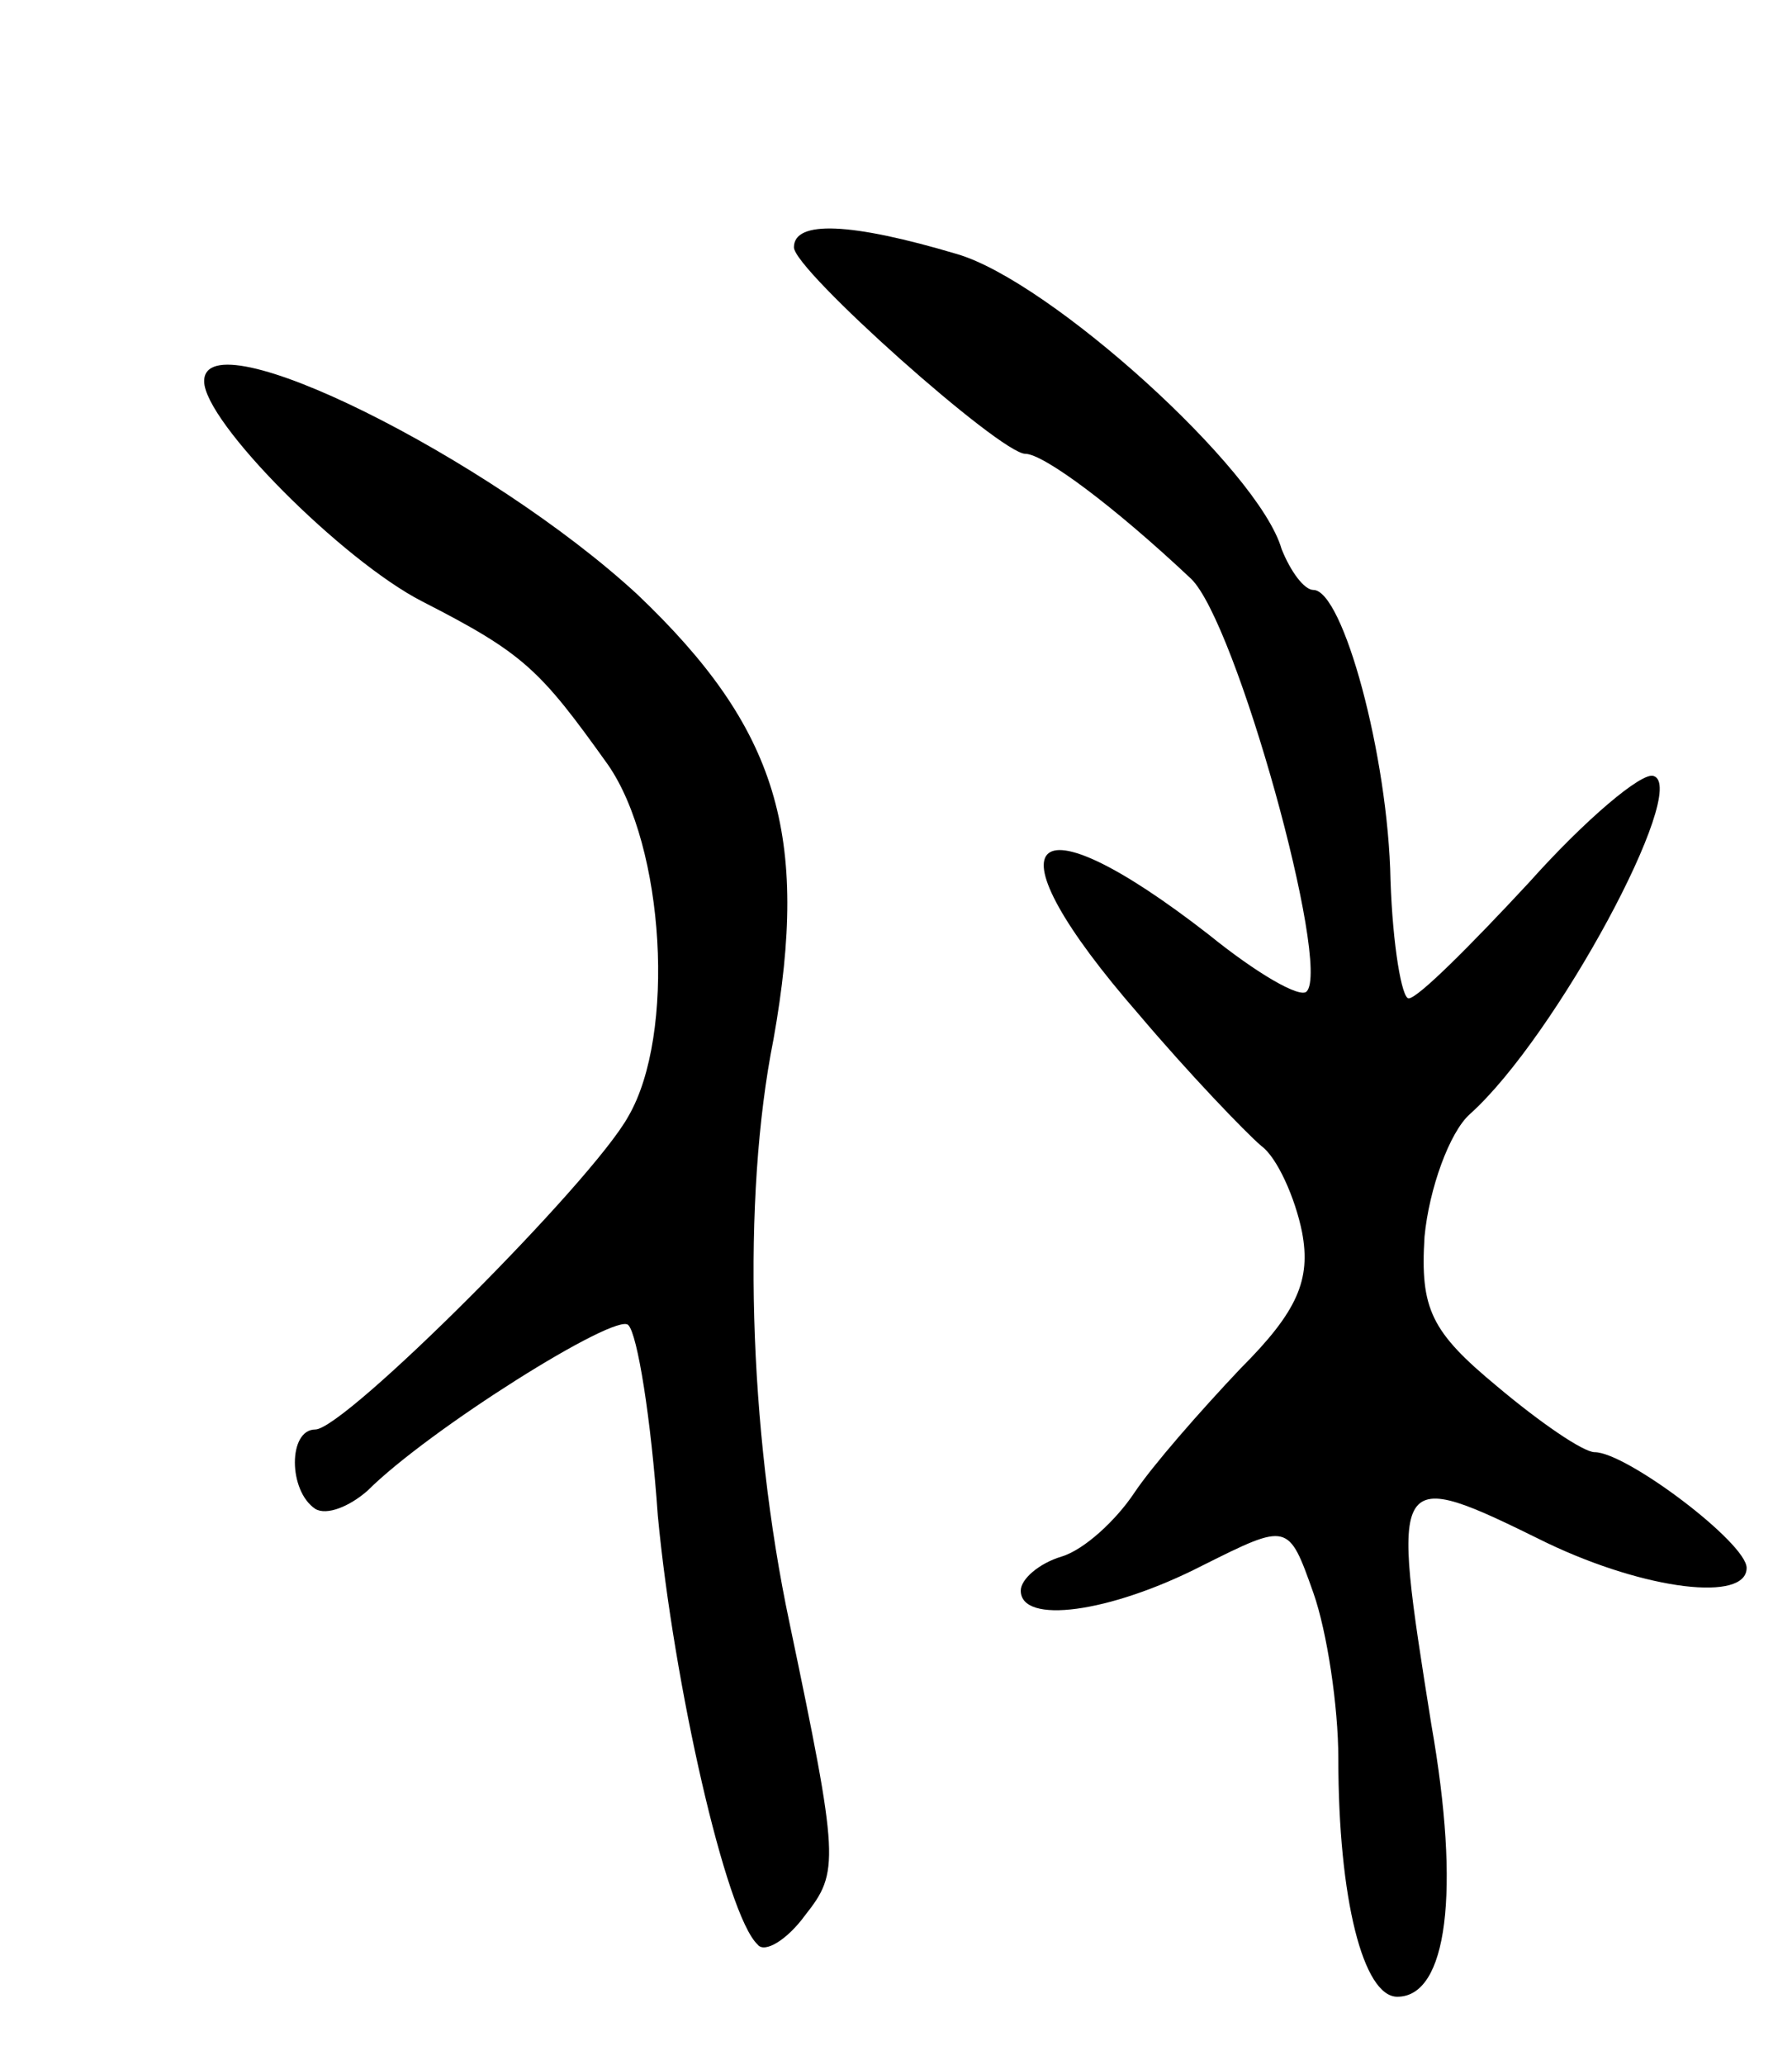 <svg version="1.0" xmlns="http://www.w3.org/2000/svg"
 width="79pt" height="91pt" viewBox="0 0 79 91"
 preserveAspectRatio="xMidYMid meet">
<g transform="translate(0,91) scale(0.1,-0.1)"
fill="#000000" stroke="none">
<path d="M350 801 c0 -10 91 -91 102 -91 8 0 39 -23 73 -55 20 -19 62 -171 51
-182 -3 -3 -22 8 -43 25 -81 63 -99 43 -31 -35 22 -26 47 -52 54 -58 7 -5 15
-23 18 -38 4 -21 -2 -35 -27 -60 -18 -19 -39 -43 -47 -55 -8 -12 -22 -25 -32
-28 -10 -3 -18 -10 -18 -15 0 -15 39 -10 80 11 38 19 38 19 49 -12 6 -17 11
-50 11 -73 0 -62 11 -105 26 -105 22 0 28 46 15 120 -18 113 -18 114 51 80 44
-21 88 -26 88 -11 0 11 -53 51 -67 51 -5 0 -24 13 -43 29 -29 24 -34 34 -32
66 2 21 11 46 20 54 38 34 97 144 81 149 -5 2 -30 -19 -55 -47 -26 -28 -49
-51 -53 -51 -3 0 -7 23 -8 52 -1 55 -21 128 -34 128 -4 0 -10 8 -14 18 -10 35
-102 118 -143 130 -47 14 -72 15 -72 3z"/>
<path d="M90 742 c0 -18 61 -79 96 -97 45 -23 52 -30 82 -72 25 -36 30 -119 9
-155 -16 -29 -125 -138 -138 -138 -12 0 -12 -27 0 -35 5 -3 15 1 23 8 27 27
110 79 115 73 4 -4 10 -41 13 -84 7 -74 30 -176 44 -189 3 -4 13 2 21 13 15
19 15 24 -7 129 -18 85 -21 187 -7 257 16 90 2 137 -60 196 -65 60 -191 123
-191 94z"/>
</g>
</svg>
